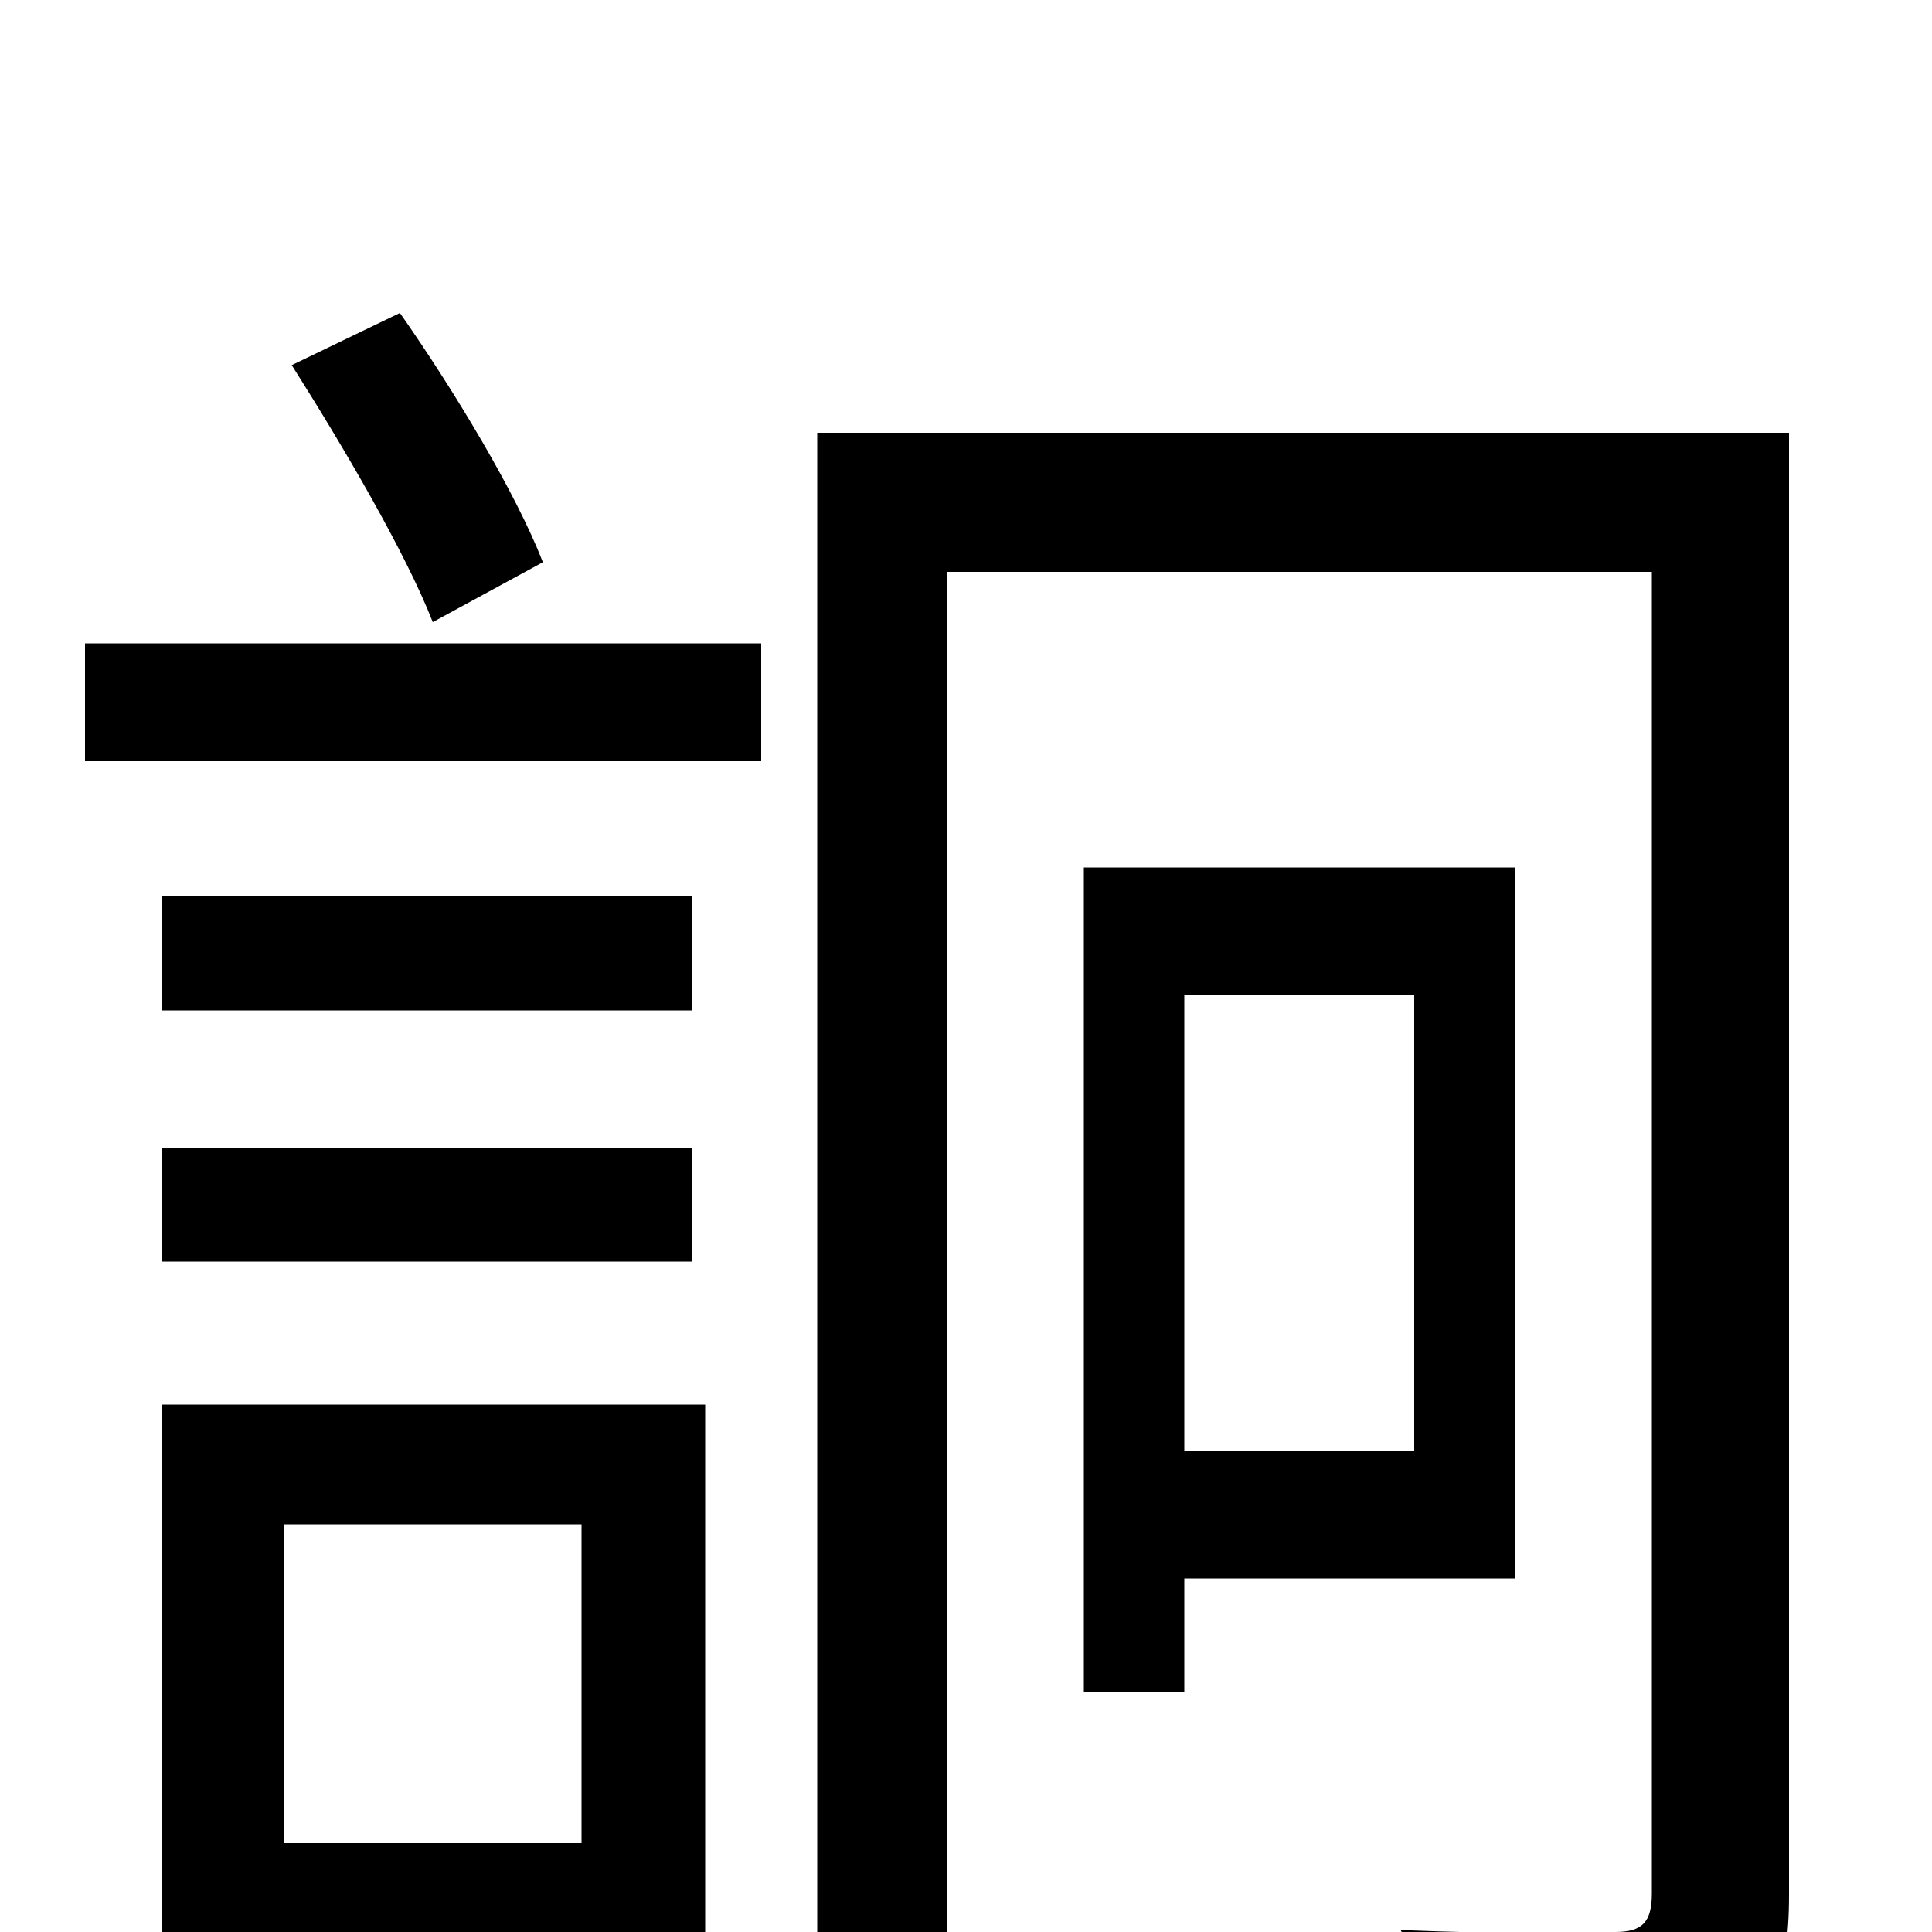 <svg xmlns="http://www.w3.org/2000/svg" viewBox="0 -1000 1000 1000">
	<path fill="#000000" d="M281 -709C267 -745 235 -798 207 -838L151 -811C177 -770 210 -714 224 -678ZM301 -211V-46H147V-211ZM365 -273H84V63H147V16H365ZM84 -347H358V-406H84ZM358 -536H84V-477H358ZM44 -606H394V-667H44ZM732 -485V-249H613V-485ZM784 -183V-551H561V-124H613V-183ZM926 -776H423V76H490V-704H855V-20C855 -5 850 0 836 0C821 1 774 1 725 -1C735 19 746 54 749 73C817 73 862 72 890 59C916 47 926 24 926 -19Z"/>
</svg>